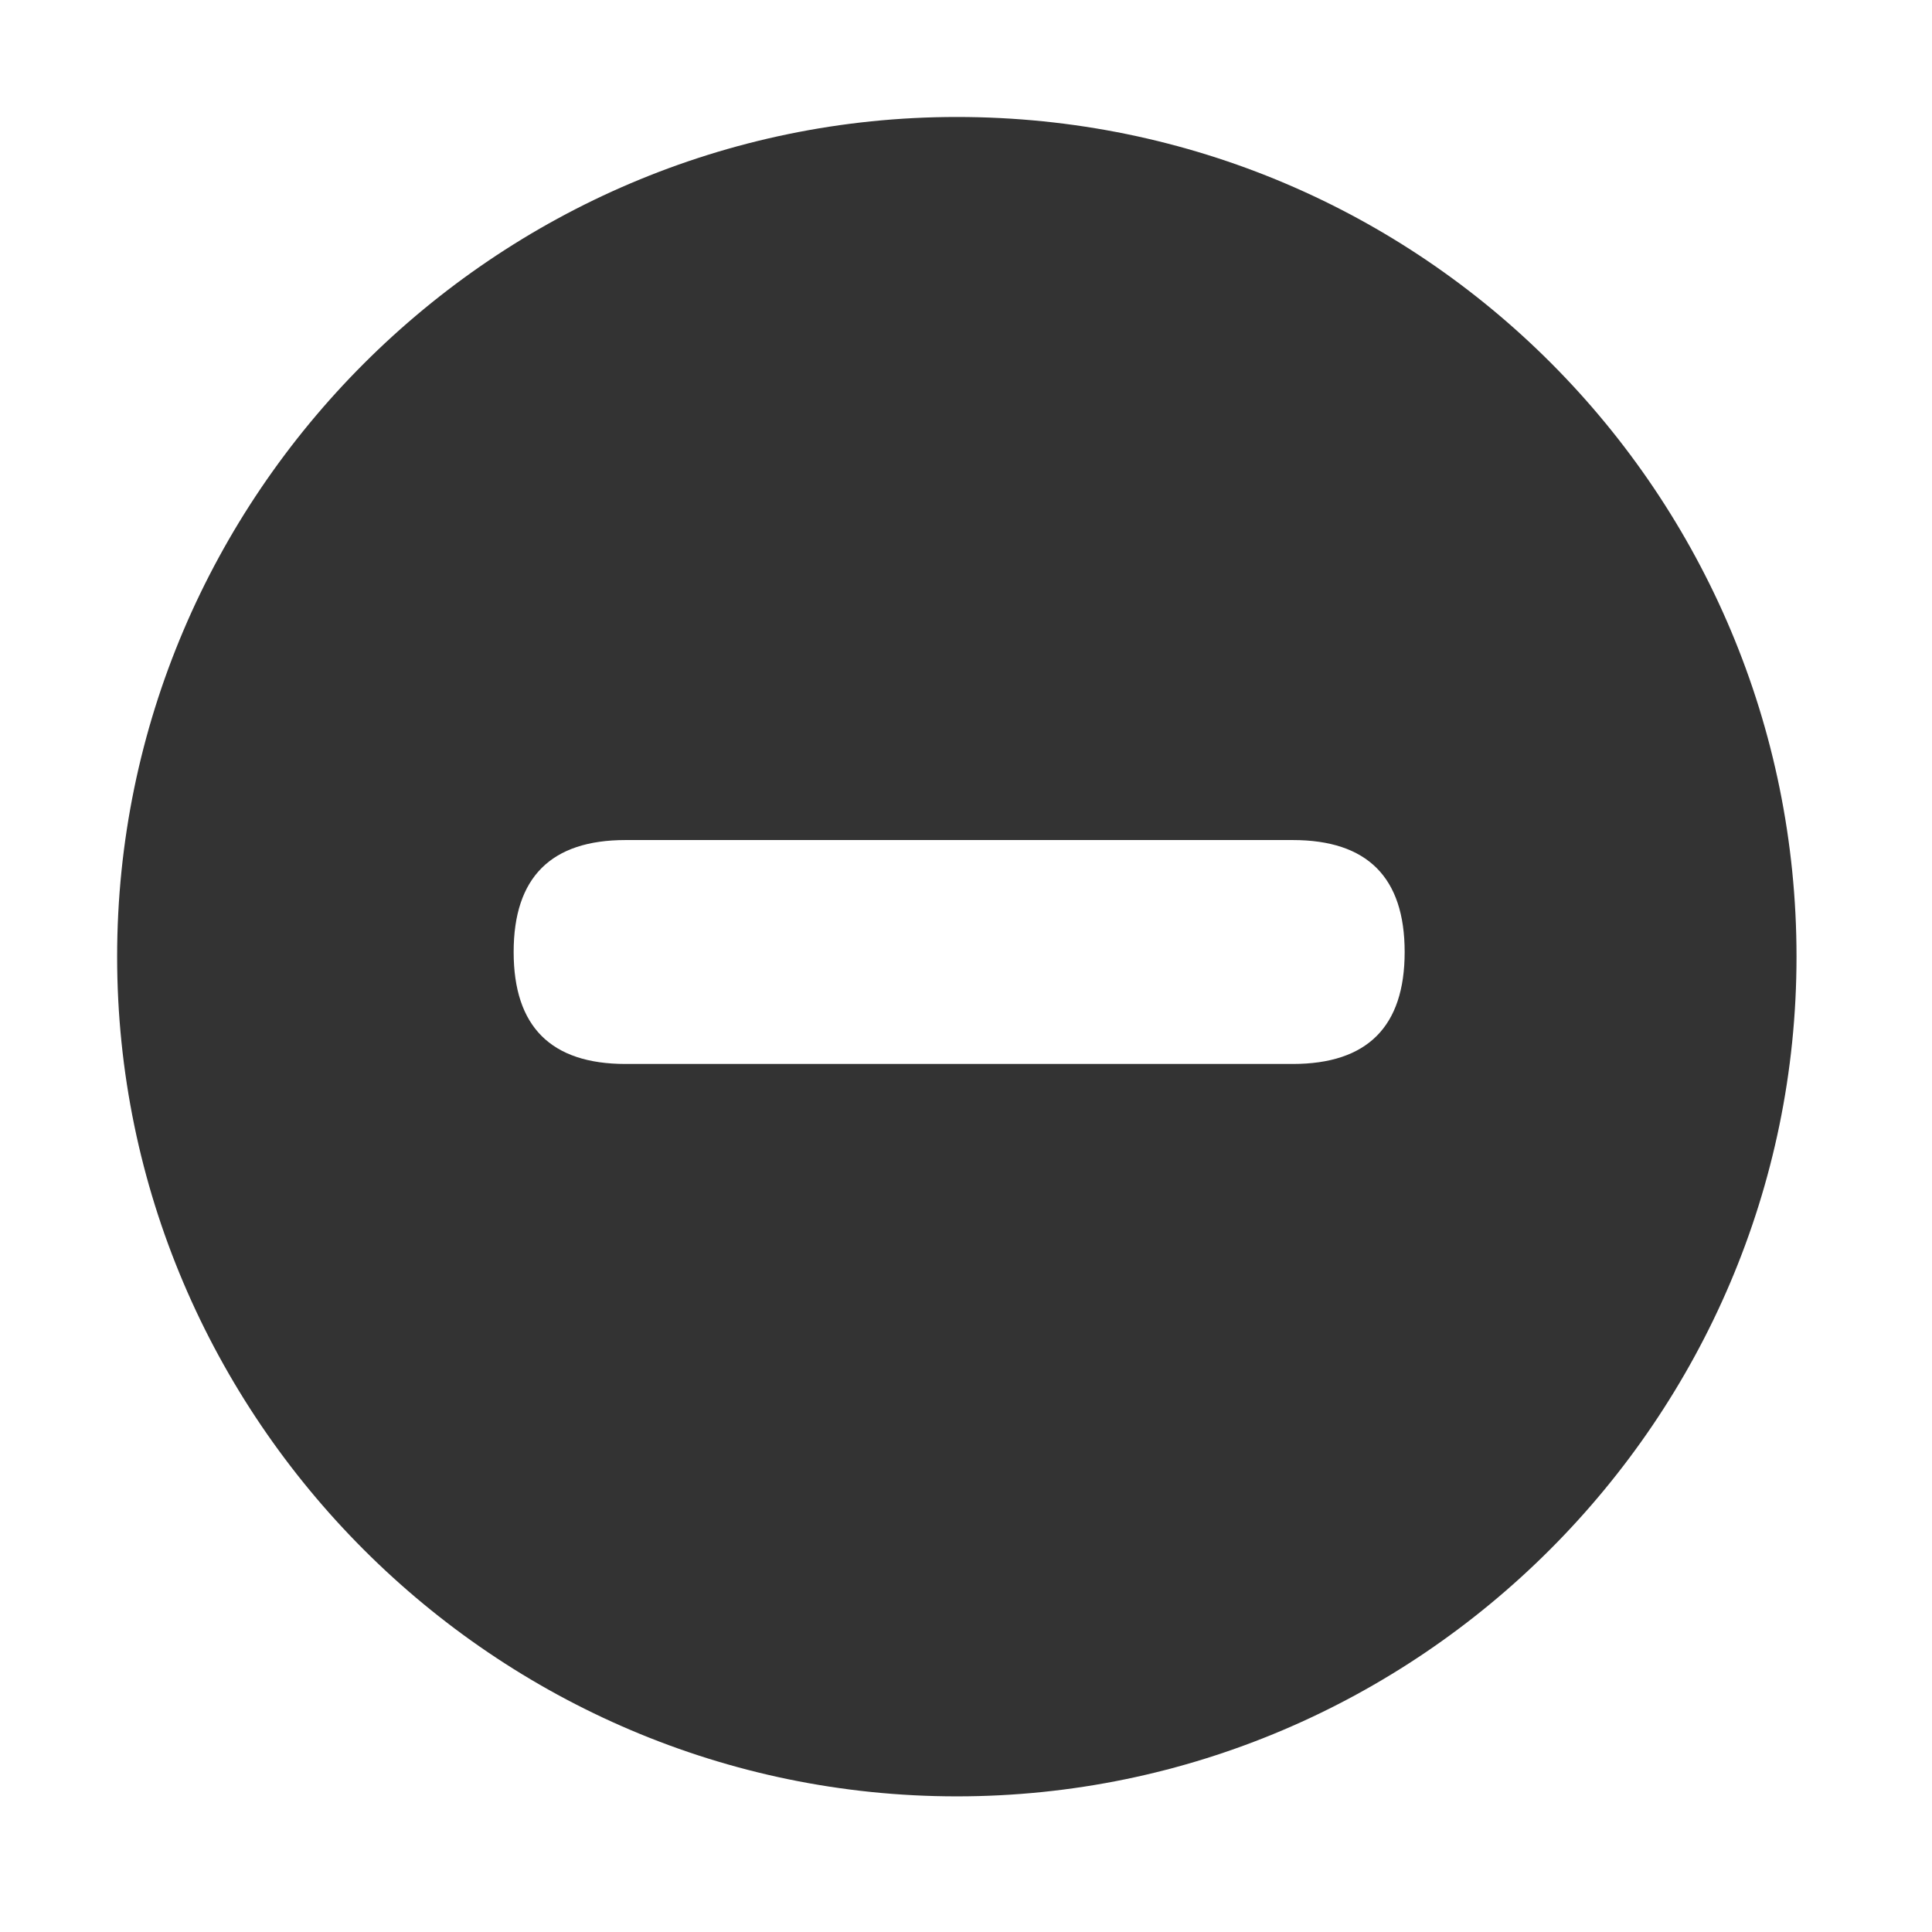 <svg xmlns="http://www.w3.org/2000/svg" viewBox="0 0 1024 1024" version="1.1"><path d="M507.137 62C262.357 62 62.083 262.275 62.083 507.055s200.275 445.054 445.054 445.054 445.055-200.275 445.055-445.054S754.39 62 507.137 62z m178.022 501.923H331.587c-39.56 0-59.34-19.781-59.34-59.341 0-39.56 19.78-59.34 59.34-59.34h353.572c39.56 0 59.34 19.78 59.34 59.34 0 39.56-19.78 59.341-59.34 59.341z" fill="#333333" p-id="6441"></path></svg>